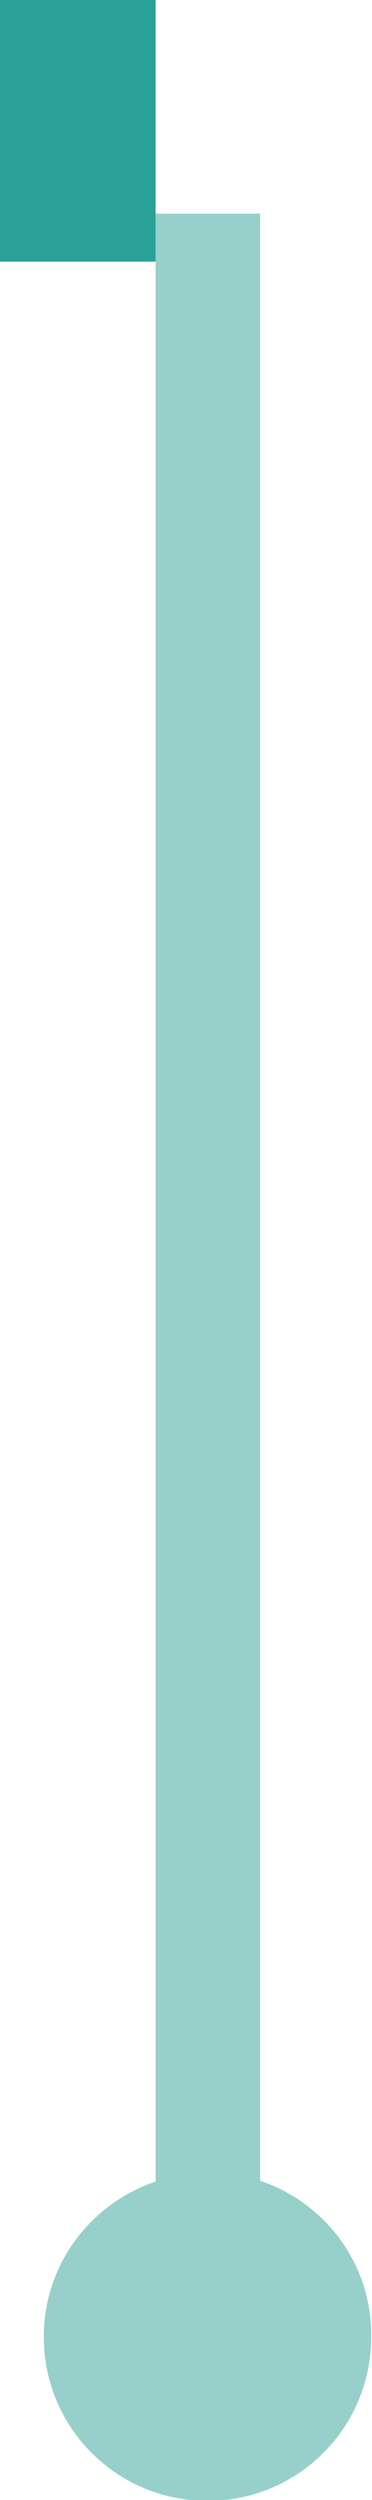 <?xml version="1.0" encoding="utf-8"?>
<!-- Generator: Adobe Illustrator 18.1.0, SVG Export Plug-In . SVG Version: 6.00 Build 0)  -->
<svg version="1.1" id="Layer_1" xmlns="http://www.w3.org/2000/svg" xmlns:xlink="http://www.w3.org/1999/xlink" x="0px" y="0px"
	 width="4.59px" height="30.77px" viewBox="0 0 4.59 30.77" enable-background="new 0 0 4.59 30.77" xml:space="preserve">
<rect x="0" y="0" fill="#28A197" width="1.92" height="3.22"/>
<path fill="#97D0CB" d="M3.21,26.84V2.63H1.92v24.22c-0.8,0.27-1.38,1.02-1.38,1.91c0,1.12,0.9,2.02,2.02,2.02
	c1.12,0,2.02-0.9,2.02-2.02C4.59,27.86,4.01,27.11,3.21,26.84z"/>
</svg>

